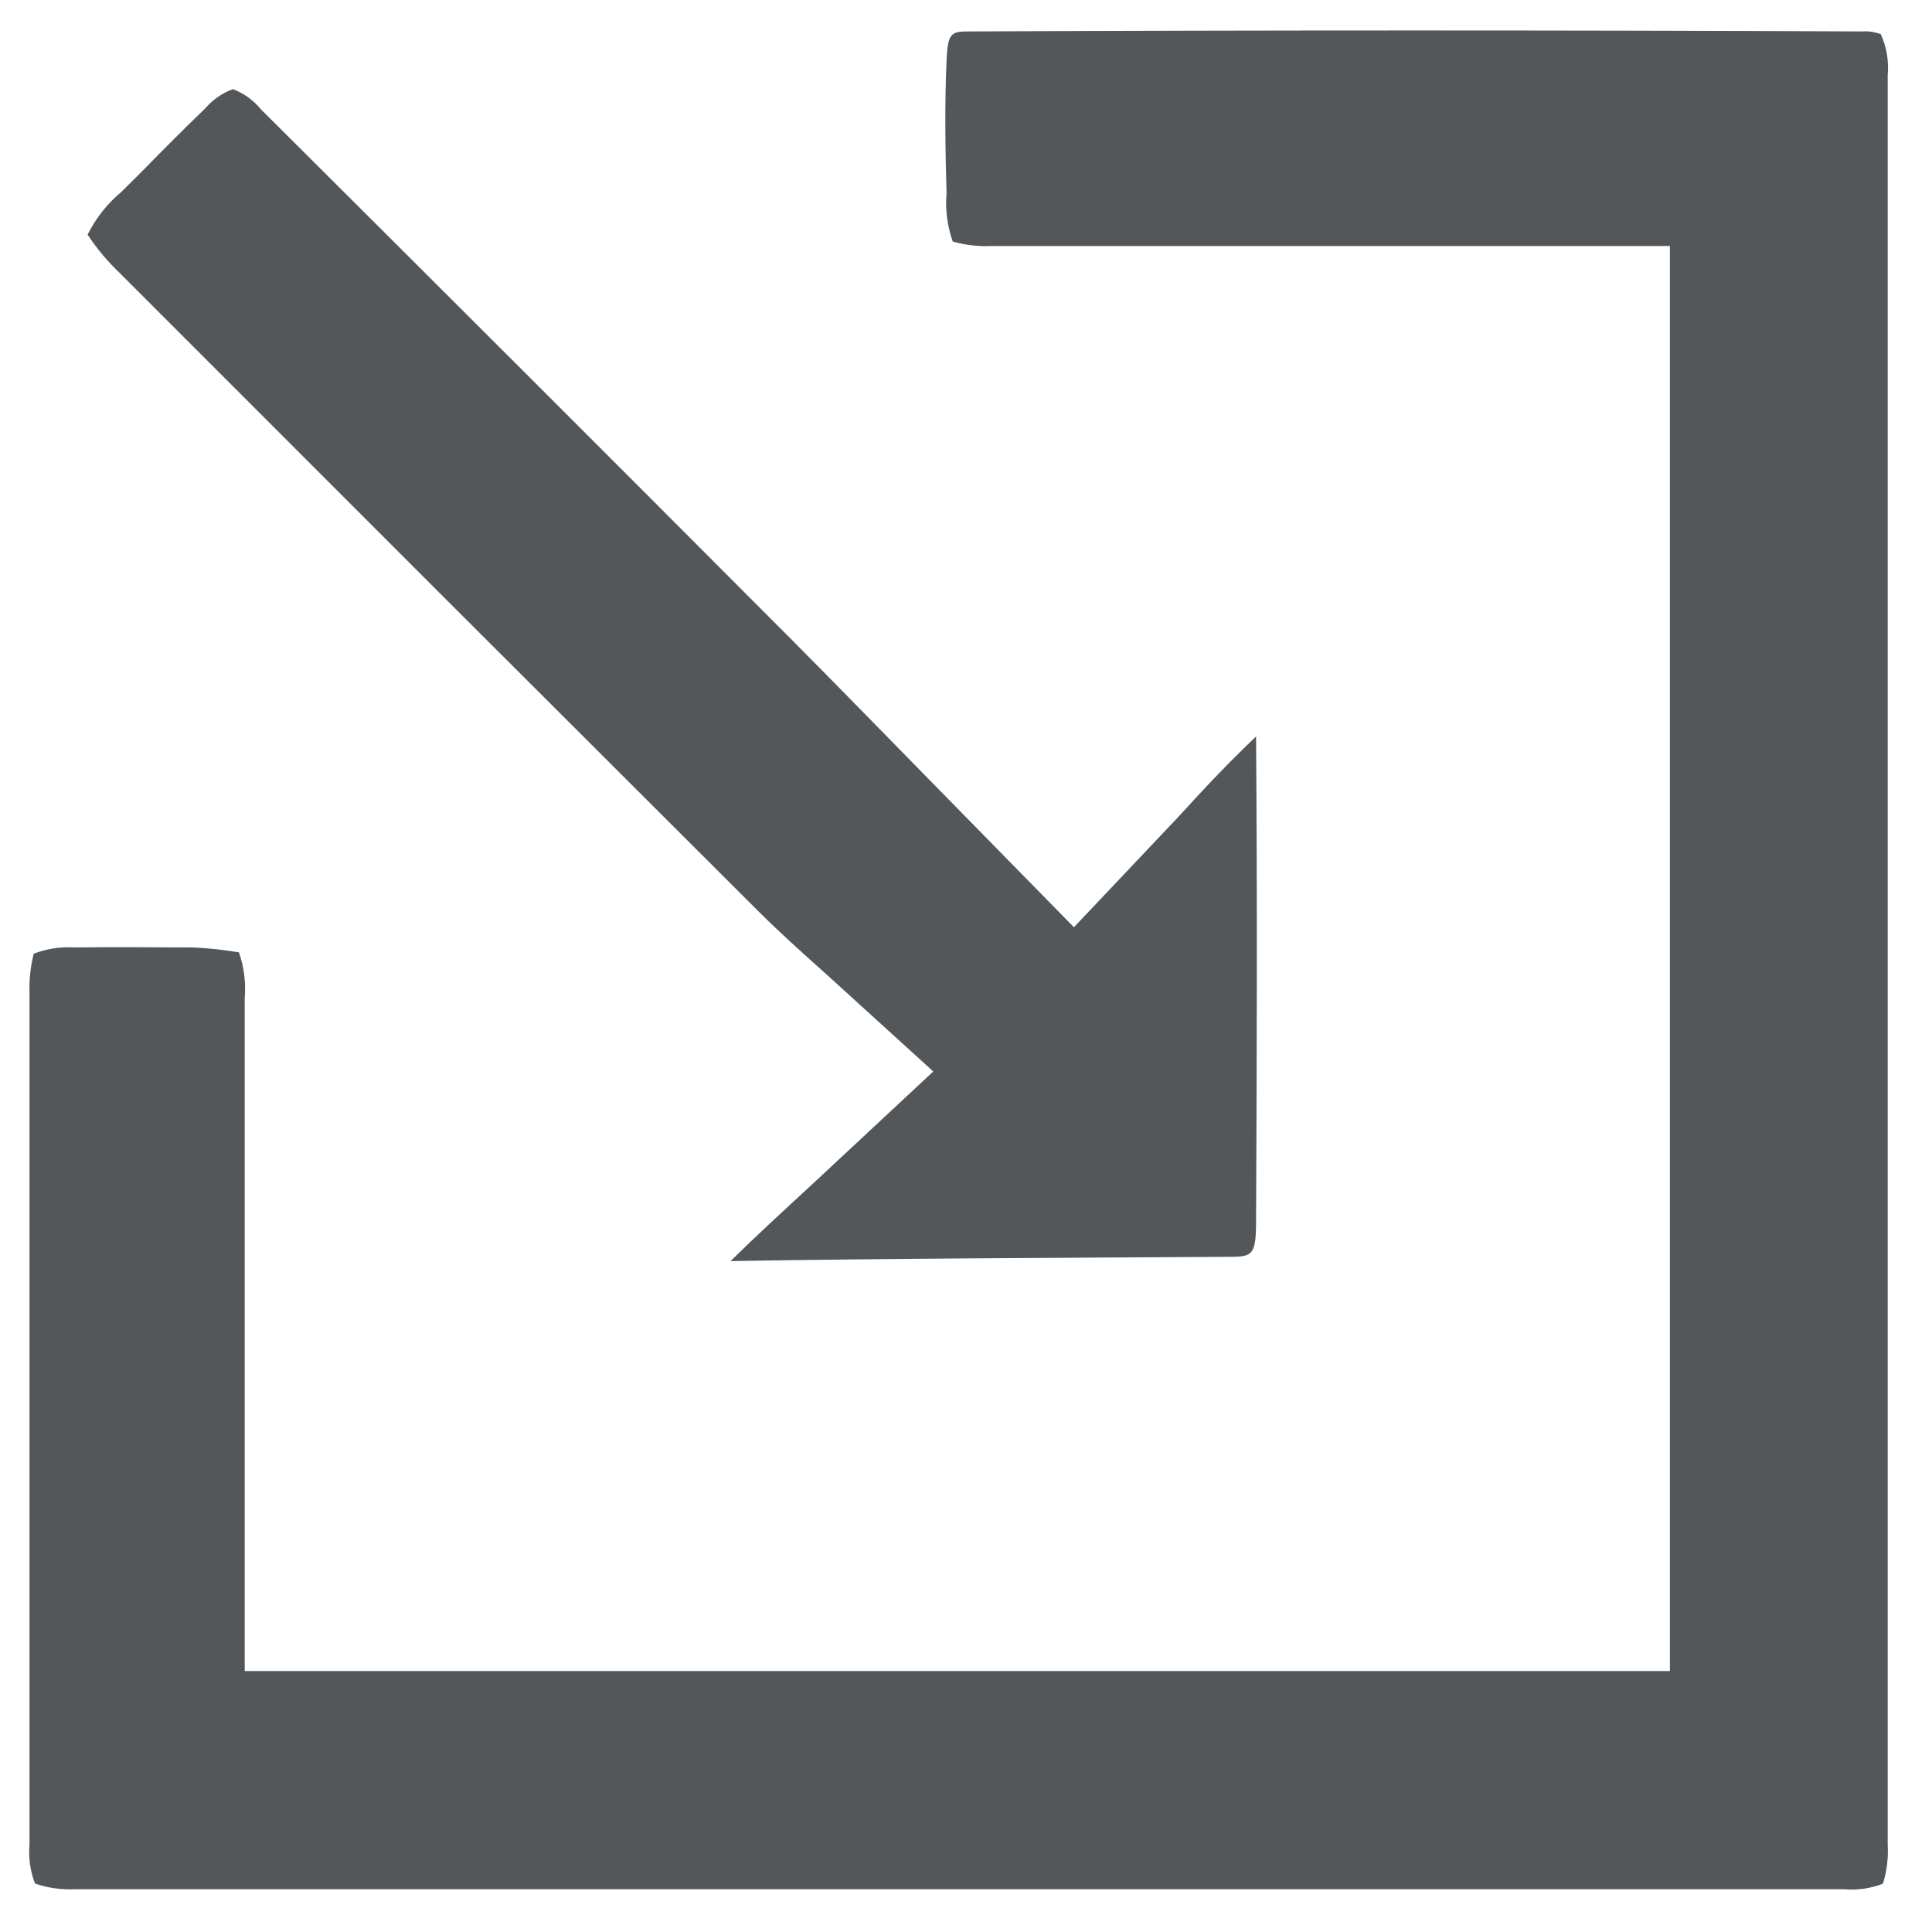 <svg width="15" height="15" viewBox="0 0 15 15" fill="none" xmlns="http://www.w3.org/2000/svg">
    <path d="M0.941 1.491C0.832 1.582 0.743 1.695 0.68 1.822C0.752 1.931 0.837 2.032 0.932 2.122C2.584 3.776 4.237 5.428 5.891 7.078C6.053 7.239 6.224 7.393 6.42 7.568L7.246 8.319L6.31 9.191C6.087 9.397 5.875 9.591 5.672 9.791C6.94 9.77 8.23 9.766 9.522 9.758C9.716 9.758 9.751 9.758 9.752 9.495C9.758 8.236 9.762 6.976 9.752 5.718C9.542 5.918 9.352 6.118 9.16 6.33L8.338 7.199L7.281 6.121C6.888 5.721 6.521 5.343 6.149 4.969C4.777 3.593 3.402 2.219 2.024 0.847C1.967 0.777 1.892 0.724 1.808 0.692C1.724 0.723 1.65 0.775 1.592 0.843C1.425 1.003 1.262 1.168 1.1 1.333L0.941 1.491Z" fill="#53575A" />
    <path d="M0.581 14.668H14.319C14.421 14.677 14.524 14.662 14.619 14.625C14.65 14.526 14.662 14.423 14.656 14.32V0.584C14.666 0.475 14.648 0.365 14.602 0.265C14.555 0.248 14.505 0.24 14.456 0.244C12.153 0.234 9.849 0.234 7.543 0.244C7.388 0.244 7.359 0.244 7.349 0.468C7.334 0.812 7.339 1.157 7.349 1.502C7.338 1.628 7.355 1.755 7.397 1.875C7.494 1.903 7.596 1.915 7.697 1.91H12.965V12.974H1.9V7.749C1.91 7.629 1.895 7.508 1.855 7.394C1.736 7.374 1.616 7.361 1.496 7.356C1.19 7.356 0.886 7.351 0.58 7.356C0.472 7.349 0.363 7.366 0.262 7.404C0.237 7.502 0.226 7.603 0.229 7.704C0.229 9.91 0.229 12.117 0.229 14.324C0.22 14.426 0.235 14.528 0.272 14.624C0.371 14.658 0.476 14.673 0.581 14.668Z" fill="#53575A" />
</svg>